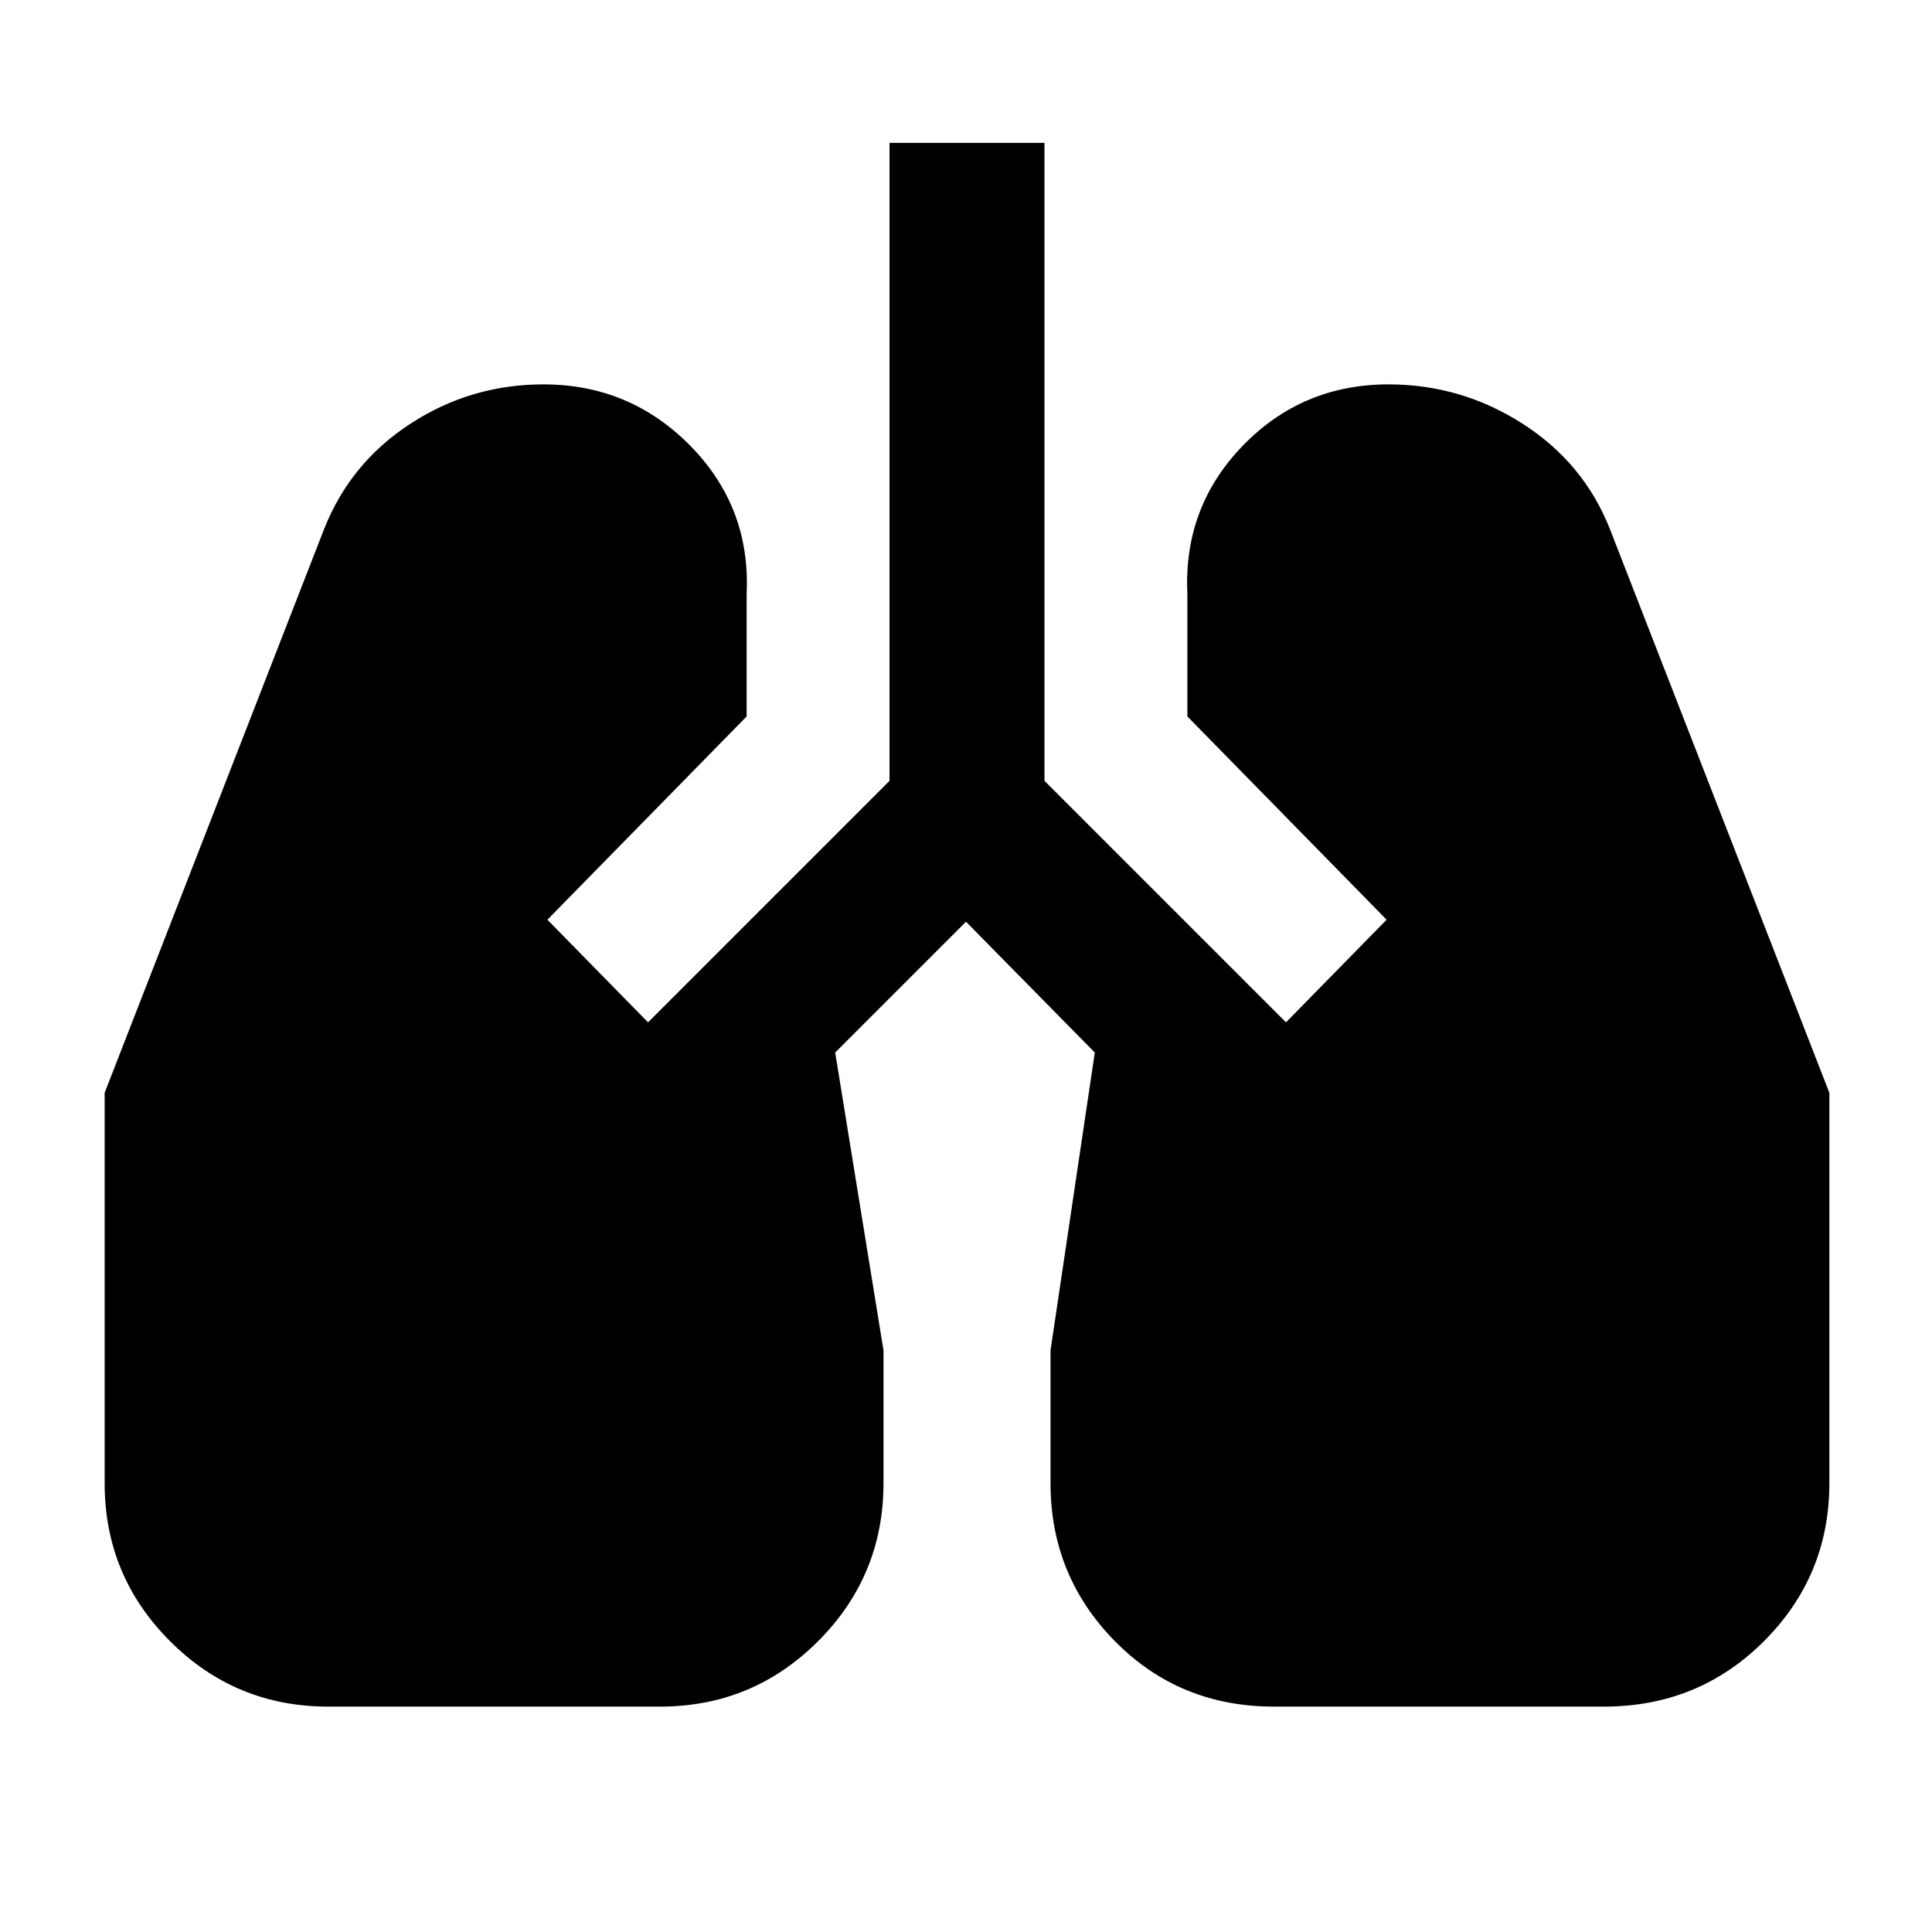 <svg xmlns="http://www.w3.org/2000/svg" height="48" width="48"><path d="M8.15 42.4q-2.3 0-3.925-1.625T2.6 36.85v-9.7l5.45-14q.65-1.65 2.15-2.625 1.5-.975 3.3-.975 2.15 0 3.65 1.525t1.4 3.675v3.05l-4.95 5.05 2.5 2.55 6-6V3.55h3.85V19.4l6 6 2.5-2.55-4.95-5.05v-3.05q-.1-2.15 1.375-3.675T34.5 9.55q1.8 0 3.325.975Q39.35 11.5 40 13.15l5.45 14v9.7q0 2.3-1.625 3.925T39.85 42.4h-8.2q-2.35 0-3.95-1.625t-1.6-3.925v-3.3l1.1-7.4L24 22.9l-3.25 3.25 1.2 7.4v3.3q0 2.3-1.625 3.925T16.4 42.4Z"/></svg>